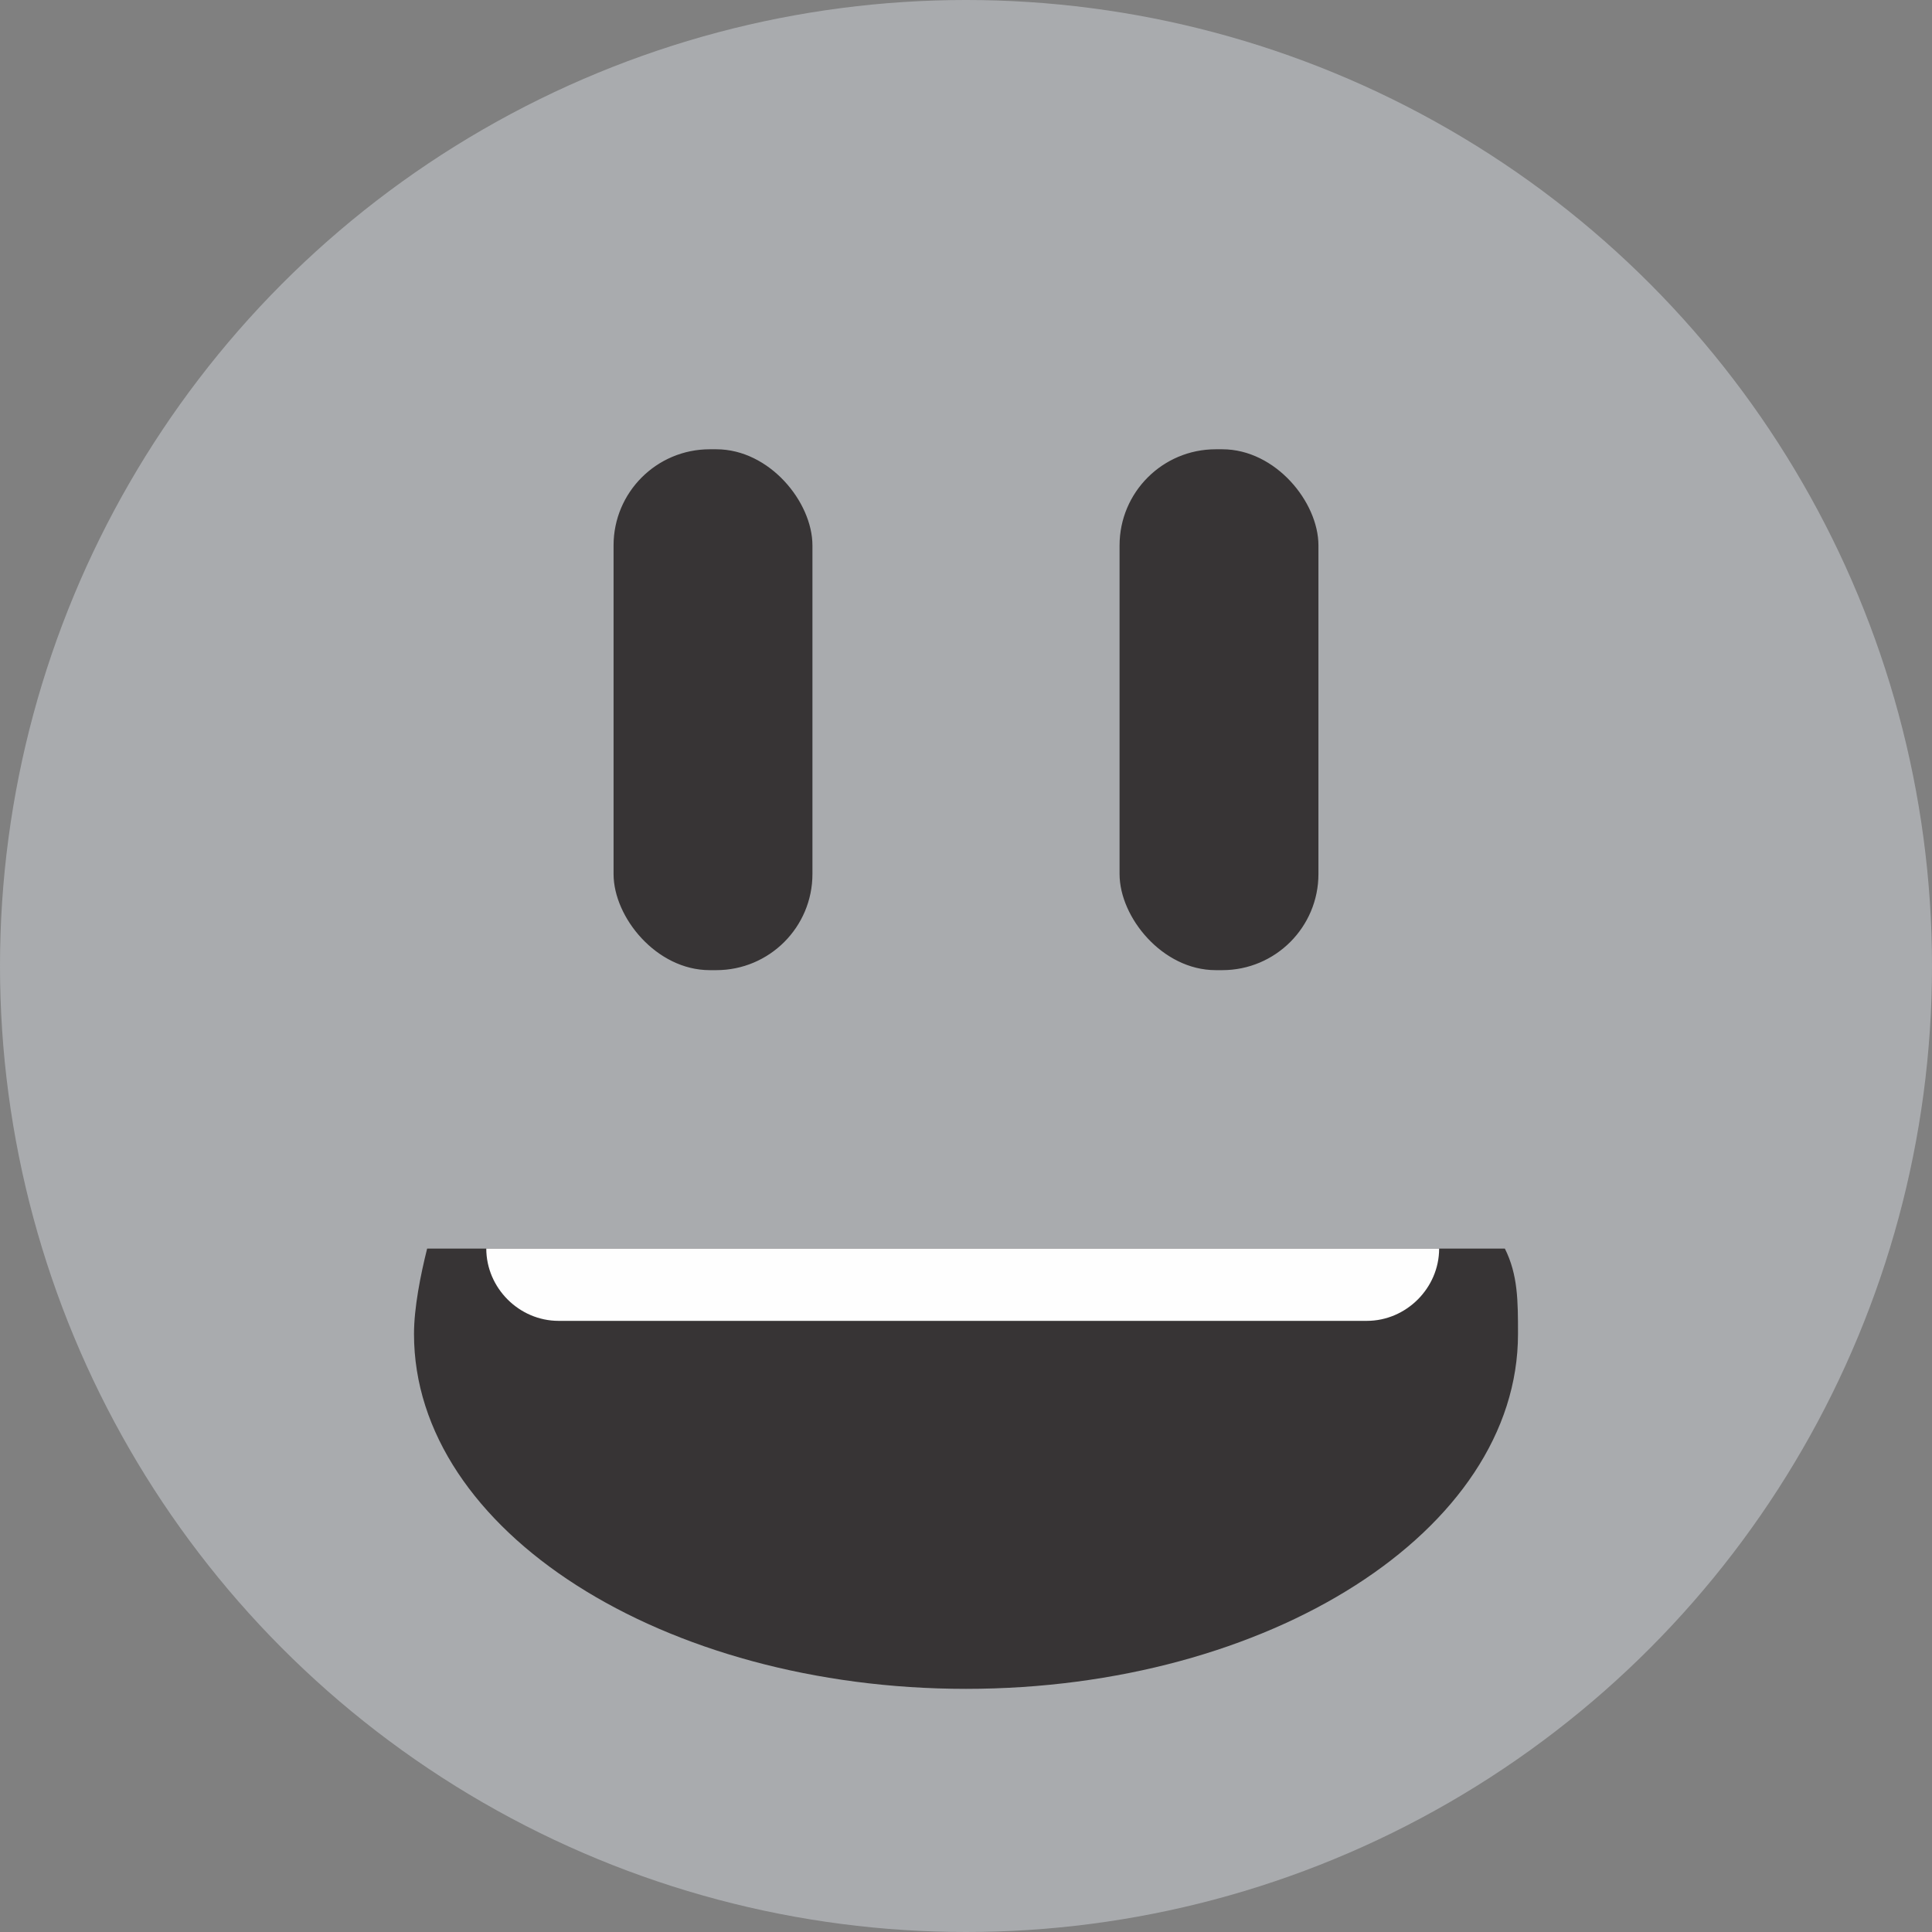 <?xml version="1.0" encoding="UTF-8"?>
<!DOCTYPE svg PUBLIC "-//W3C//DTD SVG 1.1//EN" "http://www.w3.org/Graphics/SVG/1.1/DTD/svg11.dtd">
<!-- Creator: CorelDRAW X6 -->
<svg xmlns="http://www.w3.org/2000/svg" xml:space="preserve" width="46.567mm" height="46.567mm" version="1.1" style="shape-rendering:geometricPrecision; text-rendering:geometricPrecision; image-rendering:optimizeQuality; fill-rule:evenodd; clip-rule:evenodd"
viewBox="0 0 294 294"
 xmlns:xlink="http://www.w3.org/1999/xlink">
 <rect x="0" y="0" width="294" height="294" fill="#808080" stroke="none"/>
 <defs>
  <style type="text/css">
   <![CDATA[
    .str0 {stroke:#373435;stroke-width:1.264}
    .fil1 {fill:#373435}
    .fil0 {fill:#A9ABAE}
    .fil2 {fill:#FEFEFE}
   ]]>
  </style>
 </defs>
 <g id="Layer_x0020_1">
  <circle class="fil0" cx="147" cy="147" r="147"/>
  <g id="_482158856">
   <rect class="fil1 str0" x="94" y="69" width="29" height="78" rx="14" ry="14"/>
   <rect class="fil1 str0" x="171" y="69" width="29" height="78" rx="14" ry="14"/>
  </g>
  <path class="fil1" d="M229 190c2,4 2,8 2,13 0,30 -38,54 -84,54 -46,0 -84,-24 -84,-54 0,-4 1,-9 2,-13l163 0z"/>
  <path class="fil2" d="M74 190l145 0 0 0c0,6 -5,11 -11,11l-123 0c-6,0 -11,-5 -11,-11l0 0z"/>
 </g>
</svg>
